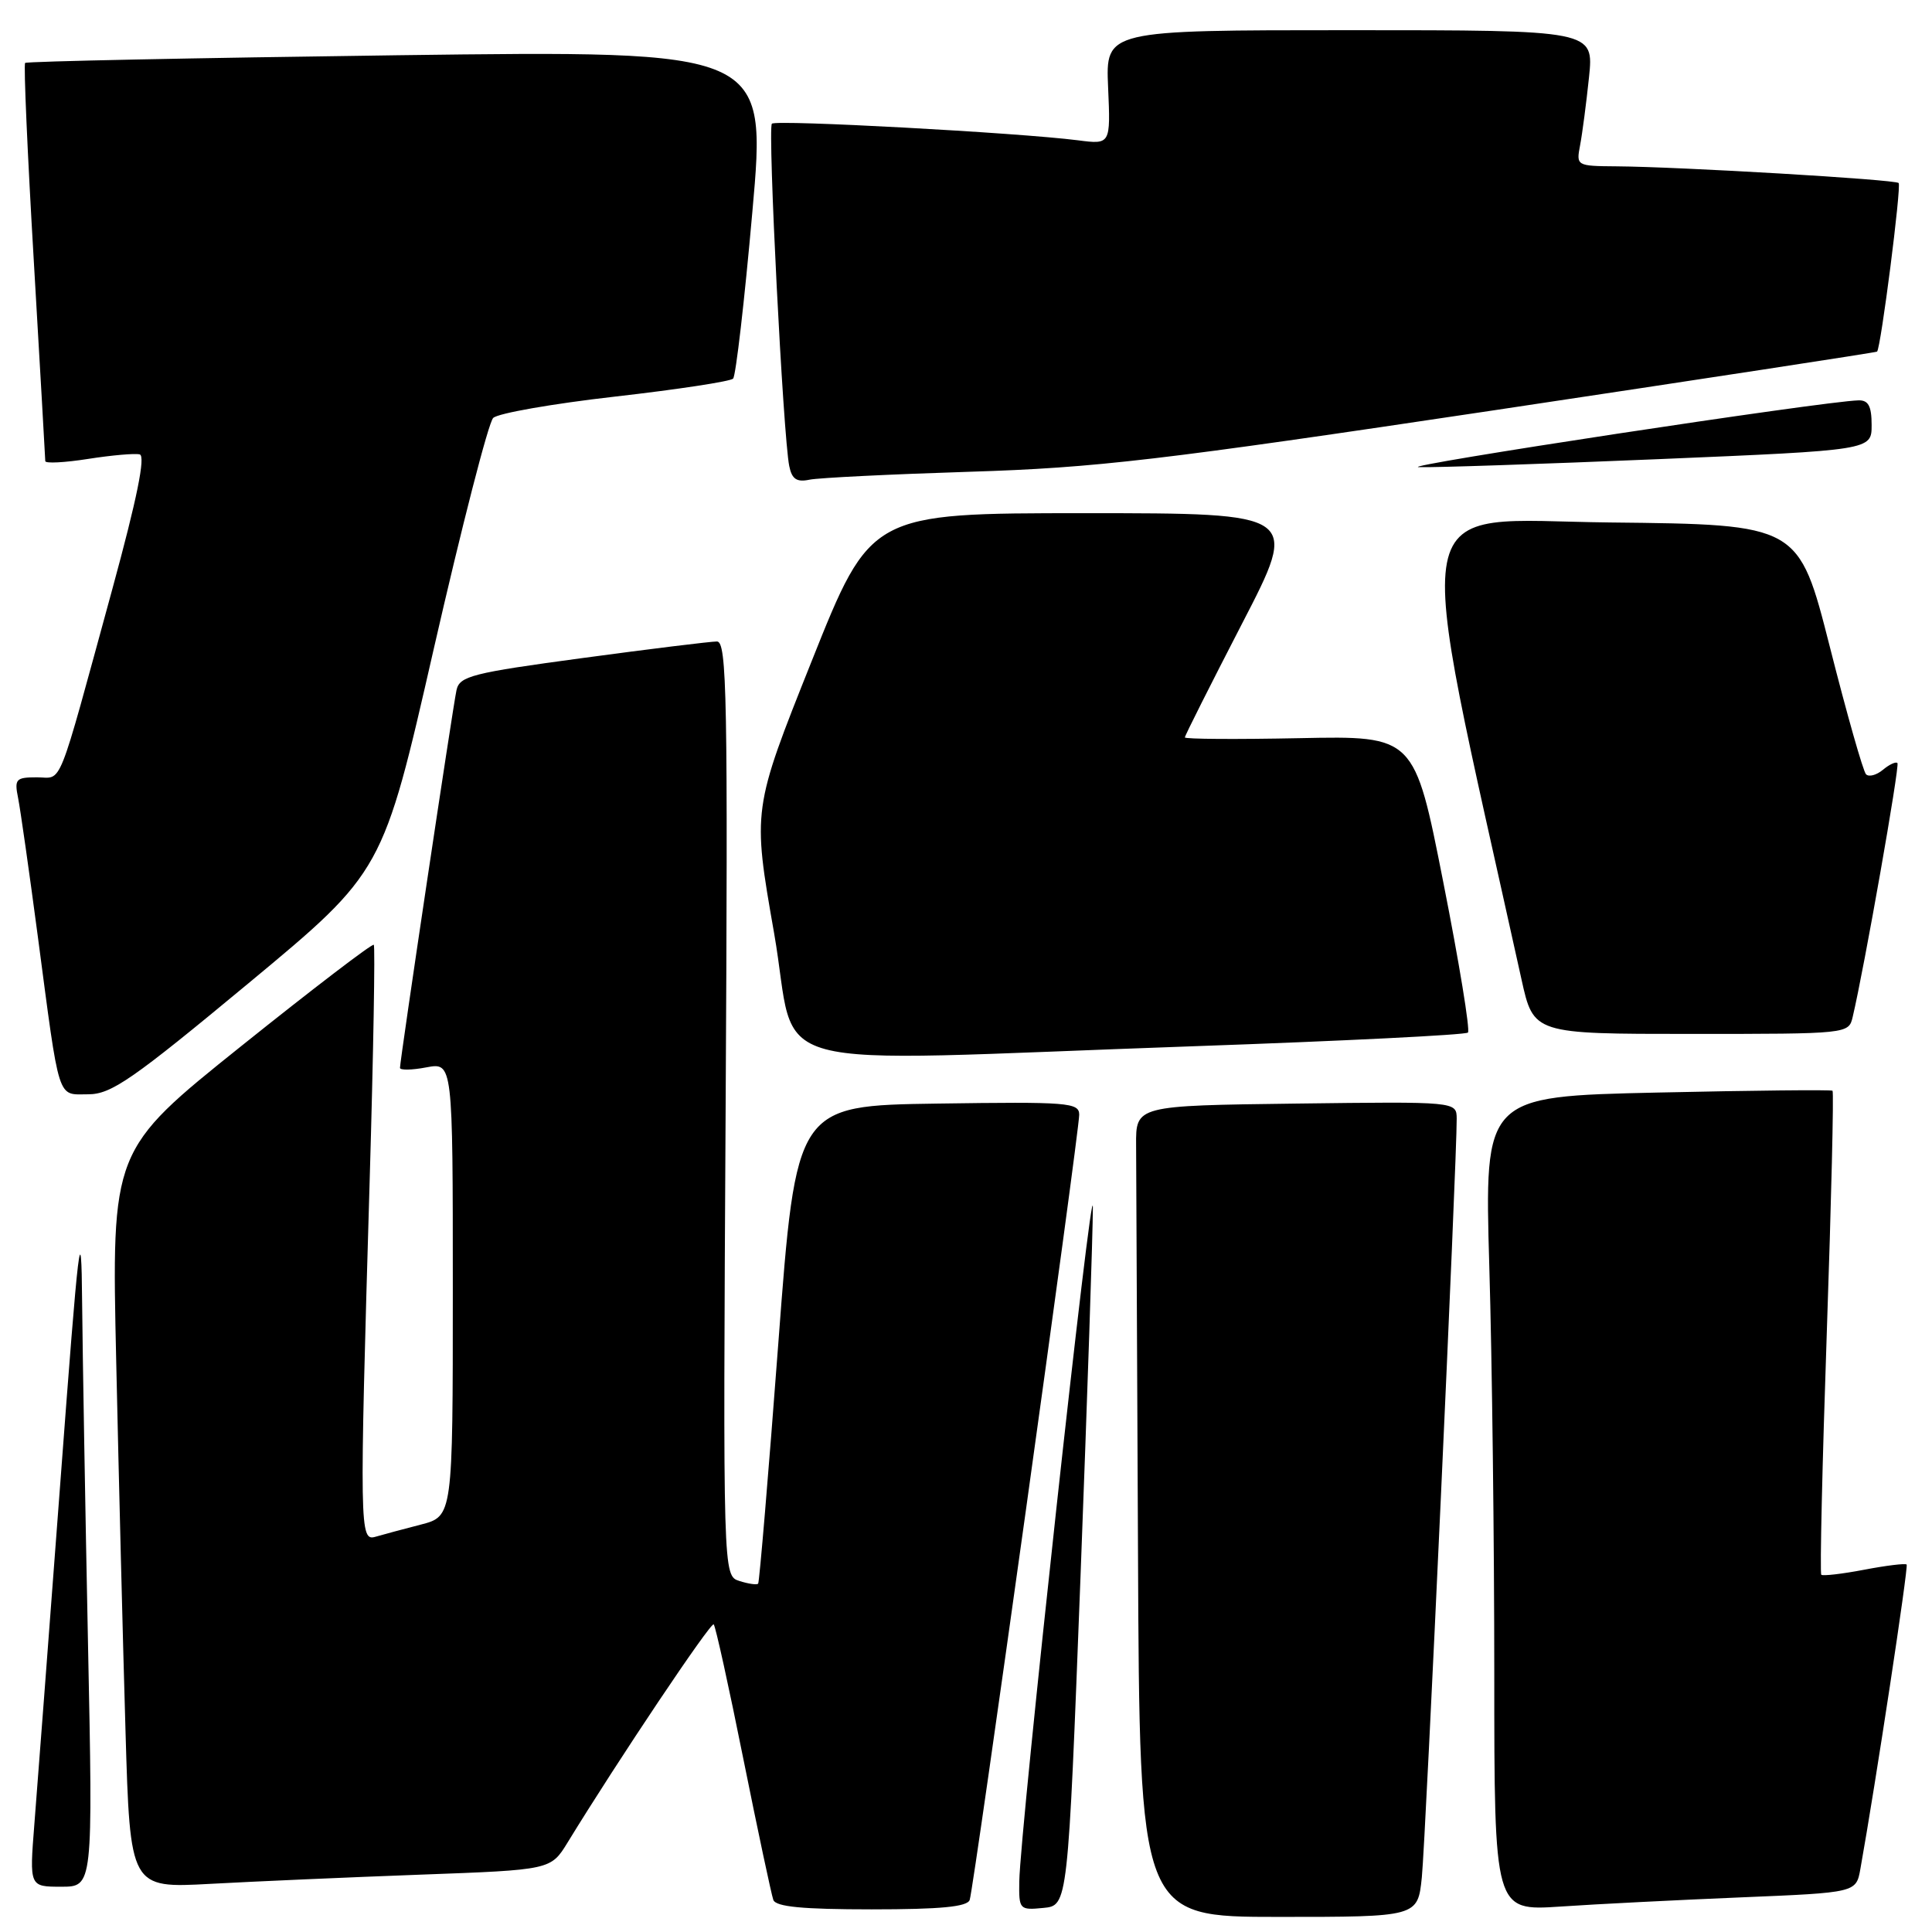 <?xml version="1.0" encoding="UTF-8" standalone="no"?>
<!DOCTYPE svg PUBLIC "-//W3C//DTD SVG 1.1//EN" "http://www.w3.org/Graphics/SVG/1.1/DTD/svg11.dtd" >
<svg xmlns="http://www.w3.org/2000/svg" xmlns:xlink="http://www.w3.org/1999/xlink" version="1.1" viewBox="0 0 256 256">
 <g >
 <path fill="currentColor"
d=" M 188.40 248.75 C 188.90 243.92 193.06 153.41 193.02 148.23 C 193.00 145.96 193.00 145.96 171.75 146.23 C 150.50 146.50 150.50 146.50 150.54 151.75 C 150.56 154.64 150.67 178.82 150.79 205.50 C 151.00 254.00 151.00 254.00 169.43 254.00 C 187.86 254.00 187.86 254.00 188.40 248.75 Z  M 128.49 251.75 C 129.04 250.15 143.00 150.04 143.00 147.71 C 143.00 146.09 141.54 145.98 124.25 146.23 C 105.50 146.50 105.50 146.50 103.13 178.00 C 101.83 195.32 100.62 209.65 100.46 209.84 C 100.29 210.03 99.17 209.87 97.98 209.49 C 95.80 208.80 95.80 208.80 96.15 146.90 C 96.46 92.39 96.32 85.00 95.00 85.00 C 94.17 85.00 86.17 85.98 77.22 87.19 C 62.52 89.17 60.90 89.59 60.49 91.44 C 60.01 93.60 53.00 140.47 53.00 141.50 C 53.00 141.82 54.58 141.80 56.50 141.43 C 60.00 140.78 60.00 140.78 60.00 170.85 C 60.00 200.92 60.00 200.92 55.75 202.02 C 53.41 202.62 50.71 203.35 49.75 203.63 C 47.65 204.24 47.62 202.84 48.98 156.53 C 49.48 139.49 49.72 125.39 49.53 125.19 C 49.33 124.99 41.43 131.03 31.97 138.61 C 14.77 152.39 14.77 152.39 15.40 180.45 C 15.74 195.88 16.29 217.88 16.63 229.35 C 17.24 250.20 17.24 250.20 27.87 249.62 C 33.72 249.30 46.26 248.75 55.74 248.40 C 72.98 247.77 72.98 247.77 75.21 244.14 C 81.87 233.26 94.20 214.86 94.57 215.24 C 94.81 215.47 96.58 223.51 98.50 233.08 C 100.43 242.66 102.22 251.06 102.47 251.75 C 102.81 252.66 106.36 253.00 115.50 253.00 C 124.66 253.00 128.18 252.66 128.49 251.75 Z  M 143.17 209.00 C 144.08 185.07 144.82 163.03 144.81 160.00 C 144.79 154.33 135.16 242.49 135.06 249.31 C 135.00 253.02 135.09 253.12 138.25 252.81 C 141.50 252.50 141.50 252.50 143.17 209.00 Z  M 230.73 251.41 C 245.95 250.78 245.95 250.78 246.51 247.64 C 248.52 236.43 252.90 207.57 252.64 207.31 C 252.47 207.13 249.93 207.44 247.00 208.00 C 244.07 208.56 241.52 208.85 241.33 208.66 C 241.13 208.47 241.46 194.02 242.06 176.56 C 242.66 159.10 243.00 144.69 242.82 144.53 C 242.65 144.38 232.19 144.49 219.59 144.77 C 196.69 145.28 196.69 145.28 197.34 167.80 C 197.71 180.19 198.00 204.47 198.00 221.77 C 198.00 253.21 198.00 253.21 206.75 252.63 C 211.56 252.30 222.35 251.76 230.73 251.41 Z  M 11.66 217.75 C 11.30 200.01 10.95 179.65 10.88 172.50 C 10.78 160.91 10.46 163.53 7.99 196.50 C 6.46 216.85 4.91 237.21 4.55 241.75 C 3.90 250.00 3.90 250.00 8.11 250.00 C 12.32 250.00 12.32 250.00 11.66 217.75 Z  M 32.97 130.25 C 50.74 115.50 50.74 115.50 57.47 86.00 C 61.18 69.78 64.72 55.99 65.35 55.38 C 65.98 54.76 73.25 53.49 81.50 52.55 C 89.75 51.61 96.79 50.54 97.14 50.17 C 97.50 49.80 98.65 39.87 99.69 28.09 C 101.60 6.68 101.60 6.68 52.65 7.32 C 25.73 7.68 3.53 8.13 3.33 8.34 C 3.12 8.54 3.64 20.36 4.48 34.60 C 5.31 48.85 6.00 60.77 6.00 61.10 C 6.00 61.43 8.55 61.30 11.67 60.81 C 14.79 60.32 17.87 60.05 18.51 60.21 C 19.31 60.41 18.15 66.09 14.90 78.00 C 7.42 105.34 8.36 103.00 4.88 103.00 C 2.10 103.00 1.89 103.23 2.40 105.75 C 2.70 107.26 3.87 115.47 5.00 124.00 C 7.95 146.31 7.53 145.00 11.68 145.00 C 14.74 145.00 17.50 143.09 32.97 130.25 Z  M 158.23 138.63 C 177.88 137.94 194.21 137.13 194.51 136.82 C 194.82 136.52 193.35 127.54 191.24 116.88 C 187.42 97.50 187.42 97.50 172.21 97.81 C 163.84 97.98 157.00 97.94 157.00 97.71 C 157.00 97.48 160.41 90.71 164.57 82.65 C 172.15 68.00 172.15 68.00 143.76 68.00 C 115.37 68.00 115.37 68.00 107.54 87.63 C 99.70 107.27 99.70 107.27 102.57 123.63 C 105.89 142.61 98.86 140.71 158.23 138.63 Z  M 245.49 134.75 C 247.01 128.34 251.75 101.45 251.42 101.11 C 251.22 100.89 250.35 101.29 249.50 102.00 C 248.65 102.71 247.64 102.98 247.26 102.60 C 246.88 102.22 244.72 94.62 242.46 85.70 C 238.34 69.50 238.34 69.50 213.34 69.23 C 185.96 68.94 187.00 63.62 201.60 129.75 C 203.20 137.00 203.20 137.00 224.08 137.00 C 244.91 137.00 244.96 136.99 245.49 134.75 Z  M 128.50 62.51 C 145.21 61.99 153.60 61.01 198.00 54.36 C 225.78 50.19 248.60 46.70 248.72 46.59 C 249.22 46.14 251.97 24.64 251.58 24.25 C 251.12 23.78 222.56 22.10 214.17 22.04 C 208.90 22.00 208.85 21.97 209.37 19.25 C 209.66 17.74 210.19 13.69 210.55 10.25 C 211.20 4.00 211.20 4.00 178.85 4.00 C 146.50 4.00 146.50 4.00 146.83 11.57 C 147.16 19.15 147.16 19.15 142.83 18.59 C 134.91 17.58 102.83 15.84 102.28 16.39 C 101.70 16.97 103.78 57.91 104.58 61.76 C 104.93 63.49 105.57 63.92 107.27 63.56 C 108.50 63.31 118.05 62.84 128.50 62.51 Z  M 219.75 60.84 C 248.00 59.65 248.00 59.65 248.00 56.32 C 248.00 53.81 247.57 53.01 246.25 53.05 C 241.68 53.16 184.94 61.79 188.00 61.90 C 189.93 61.97 204.21 61.49 219.75 60.84 Z "/>
</g>
</svg>
